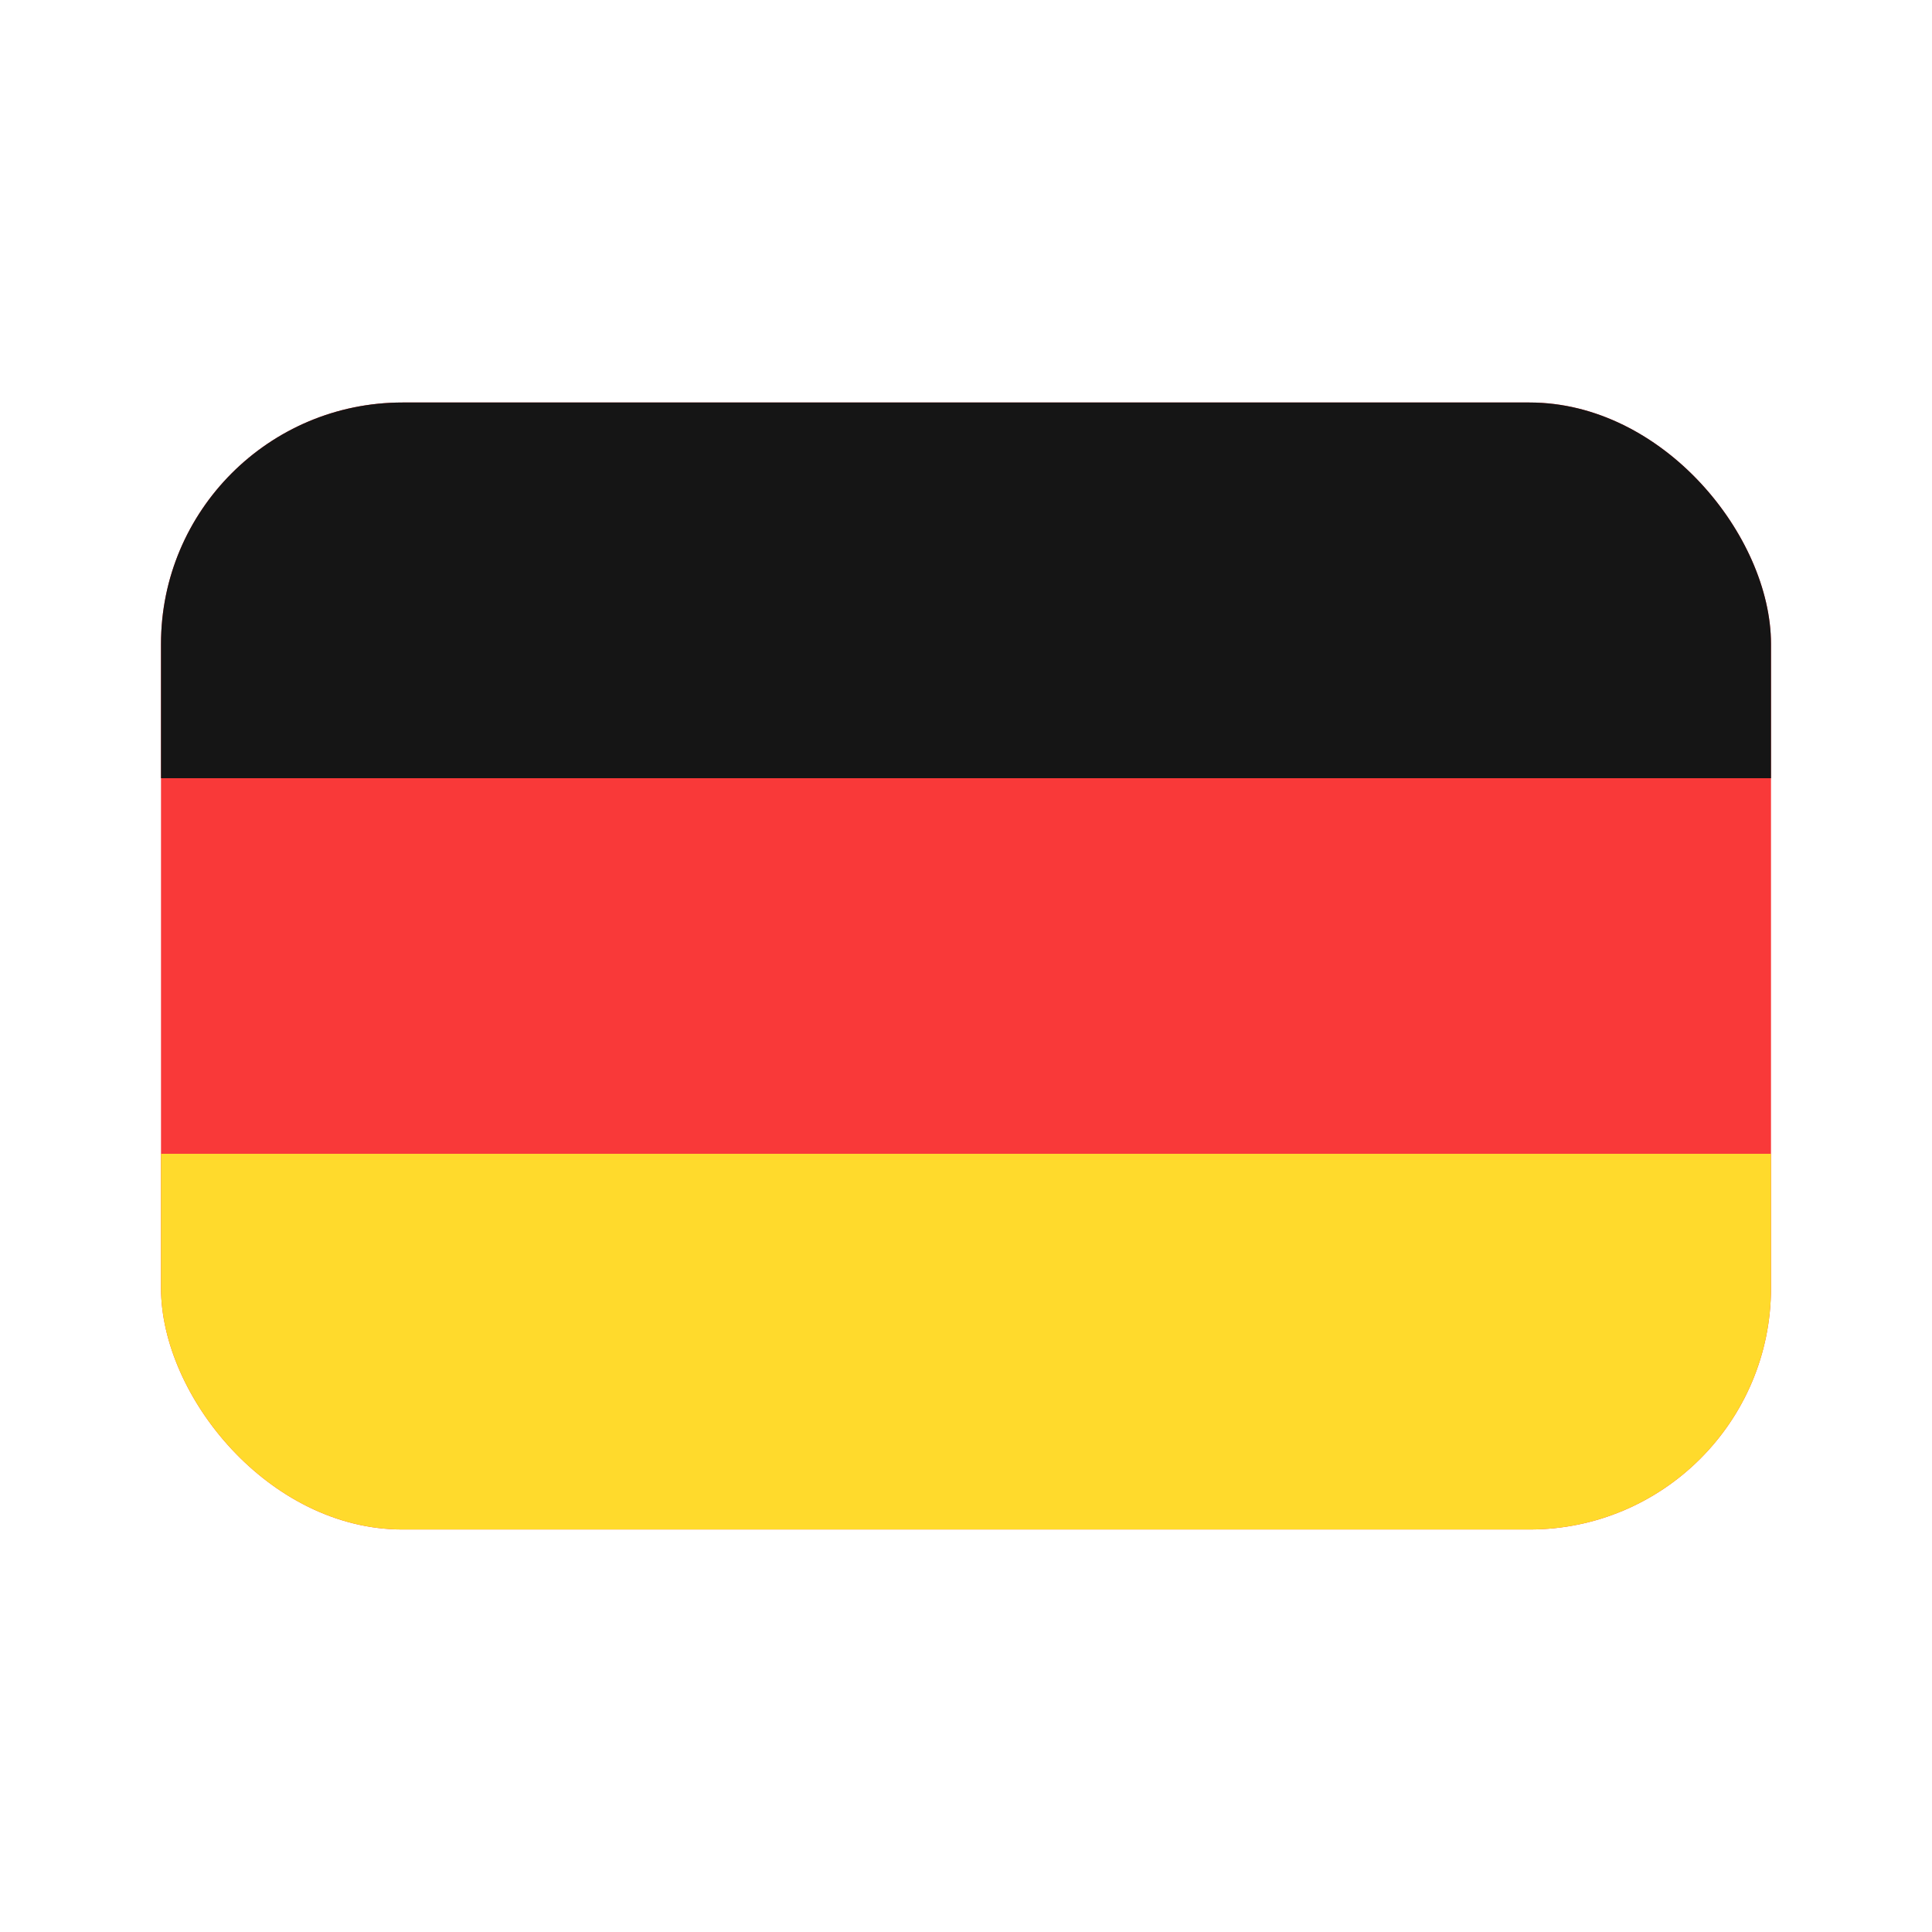 <svg xmlns="http://www.w3.org/2000/svg" fill="none" viewBox="0 0 24 24"><g clip-path="url(#flag-rect-de_svg__a)"><rect width="20" height="14" x="2" y="5" fill="#F93939" rx="3"/><path fill="#FFDA2C" fill-rule="evenodd" d="M2 14.333h20V19H2z" clip-rule="evenodd"/><path fill="#151515" fill-rule="evenodd" d="M2 5h20v4.667H2z" clip-rule="evenodd"/></g><defs><clipPath id="flag-rect-de_svg__a"><rect width="20" height="14" x="2" y="5" fill="#fff" rx="3"/></clipPath></defs></svg>